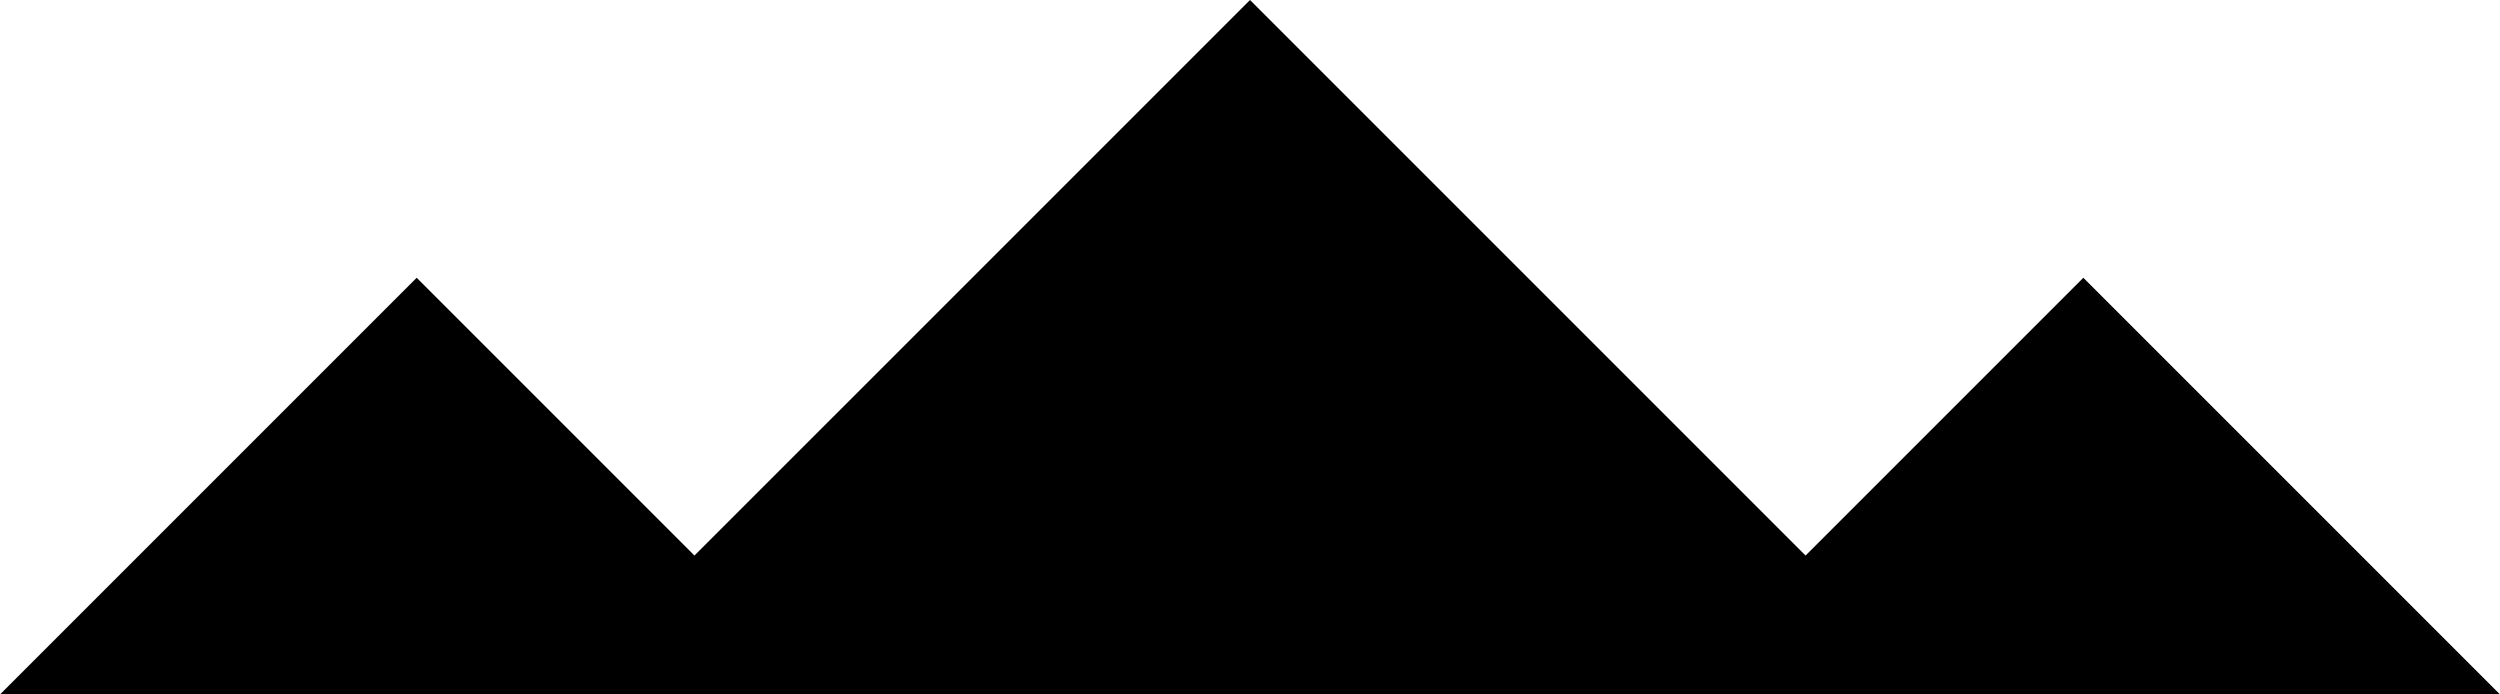 <?xml version="1.0" encoding="utf-8"?>
<!-- Generator: Adobe Illustrator 16.0.0, SVG Export Plug-In . SVG Version: 6.00 Build 0)  -->
<!DOCTYPE svg PUBLIC "-//W3C//DTD SVG 1.1//EN" "http://www.w3.org/Graphics/SVG/1.1/DTD/svg11.dtd">
<svg version="1.1" id="Layer_1" xmlns="http://www.w3.org/2000/svg" xmlns:xlink="http://www.w3.org/1999/xlink" x="0px" y="0px"
	 width="270px" height="75px" viewBox="169.221 47.006 270 75" enable-background="new 169.221 47.006 270 75" xml:space="preserve"
	>
<polygon points="169.223,122.006 214.223,77.006 244.222,107.005 304.222,47.006 364.221,107.005 394.22,77.006
	439.22,122.006 "/>
</svg>
